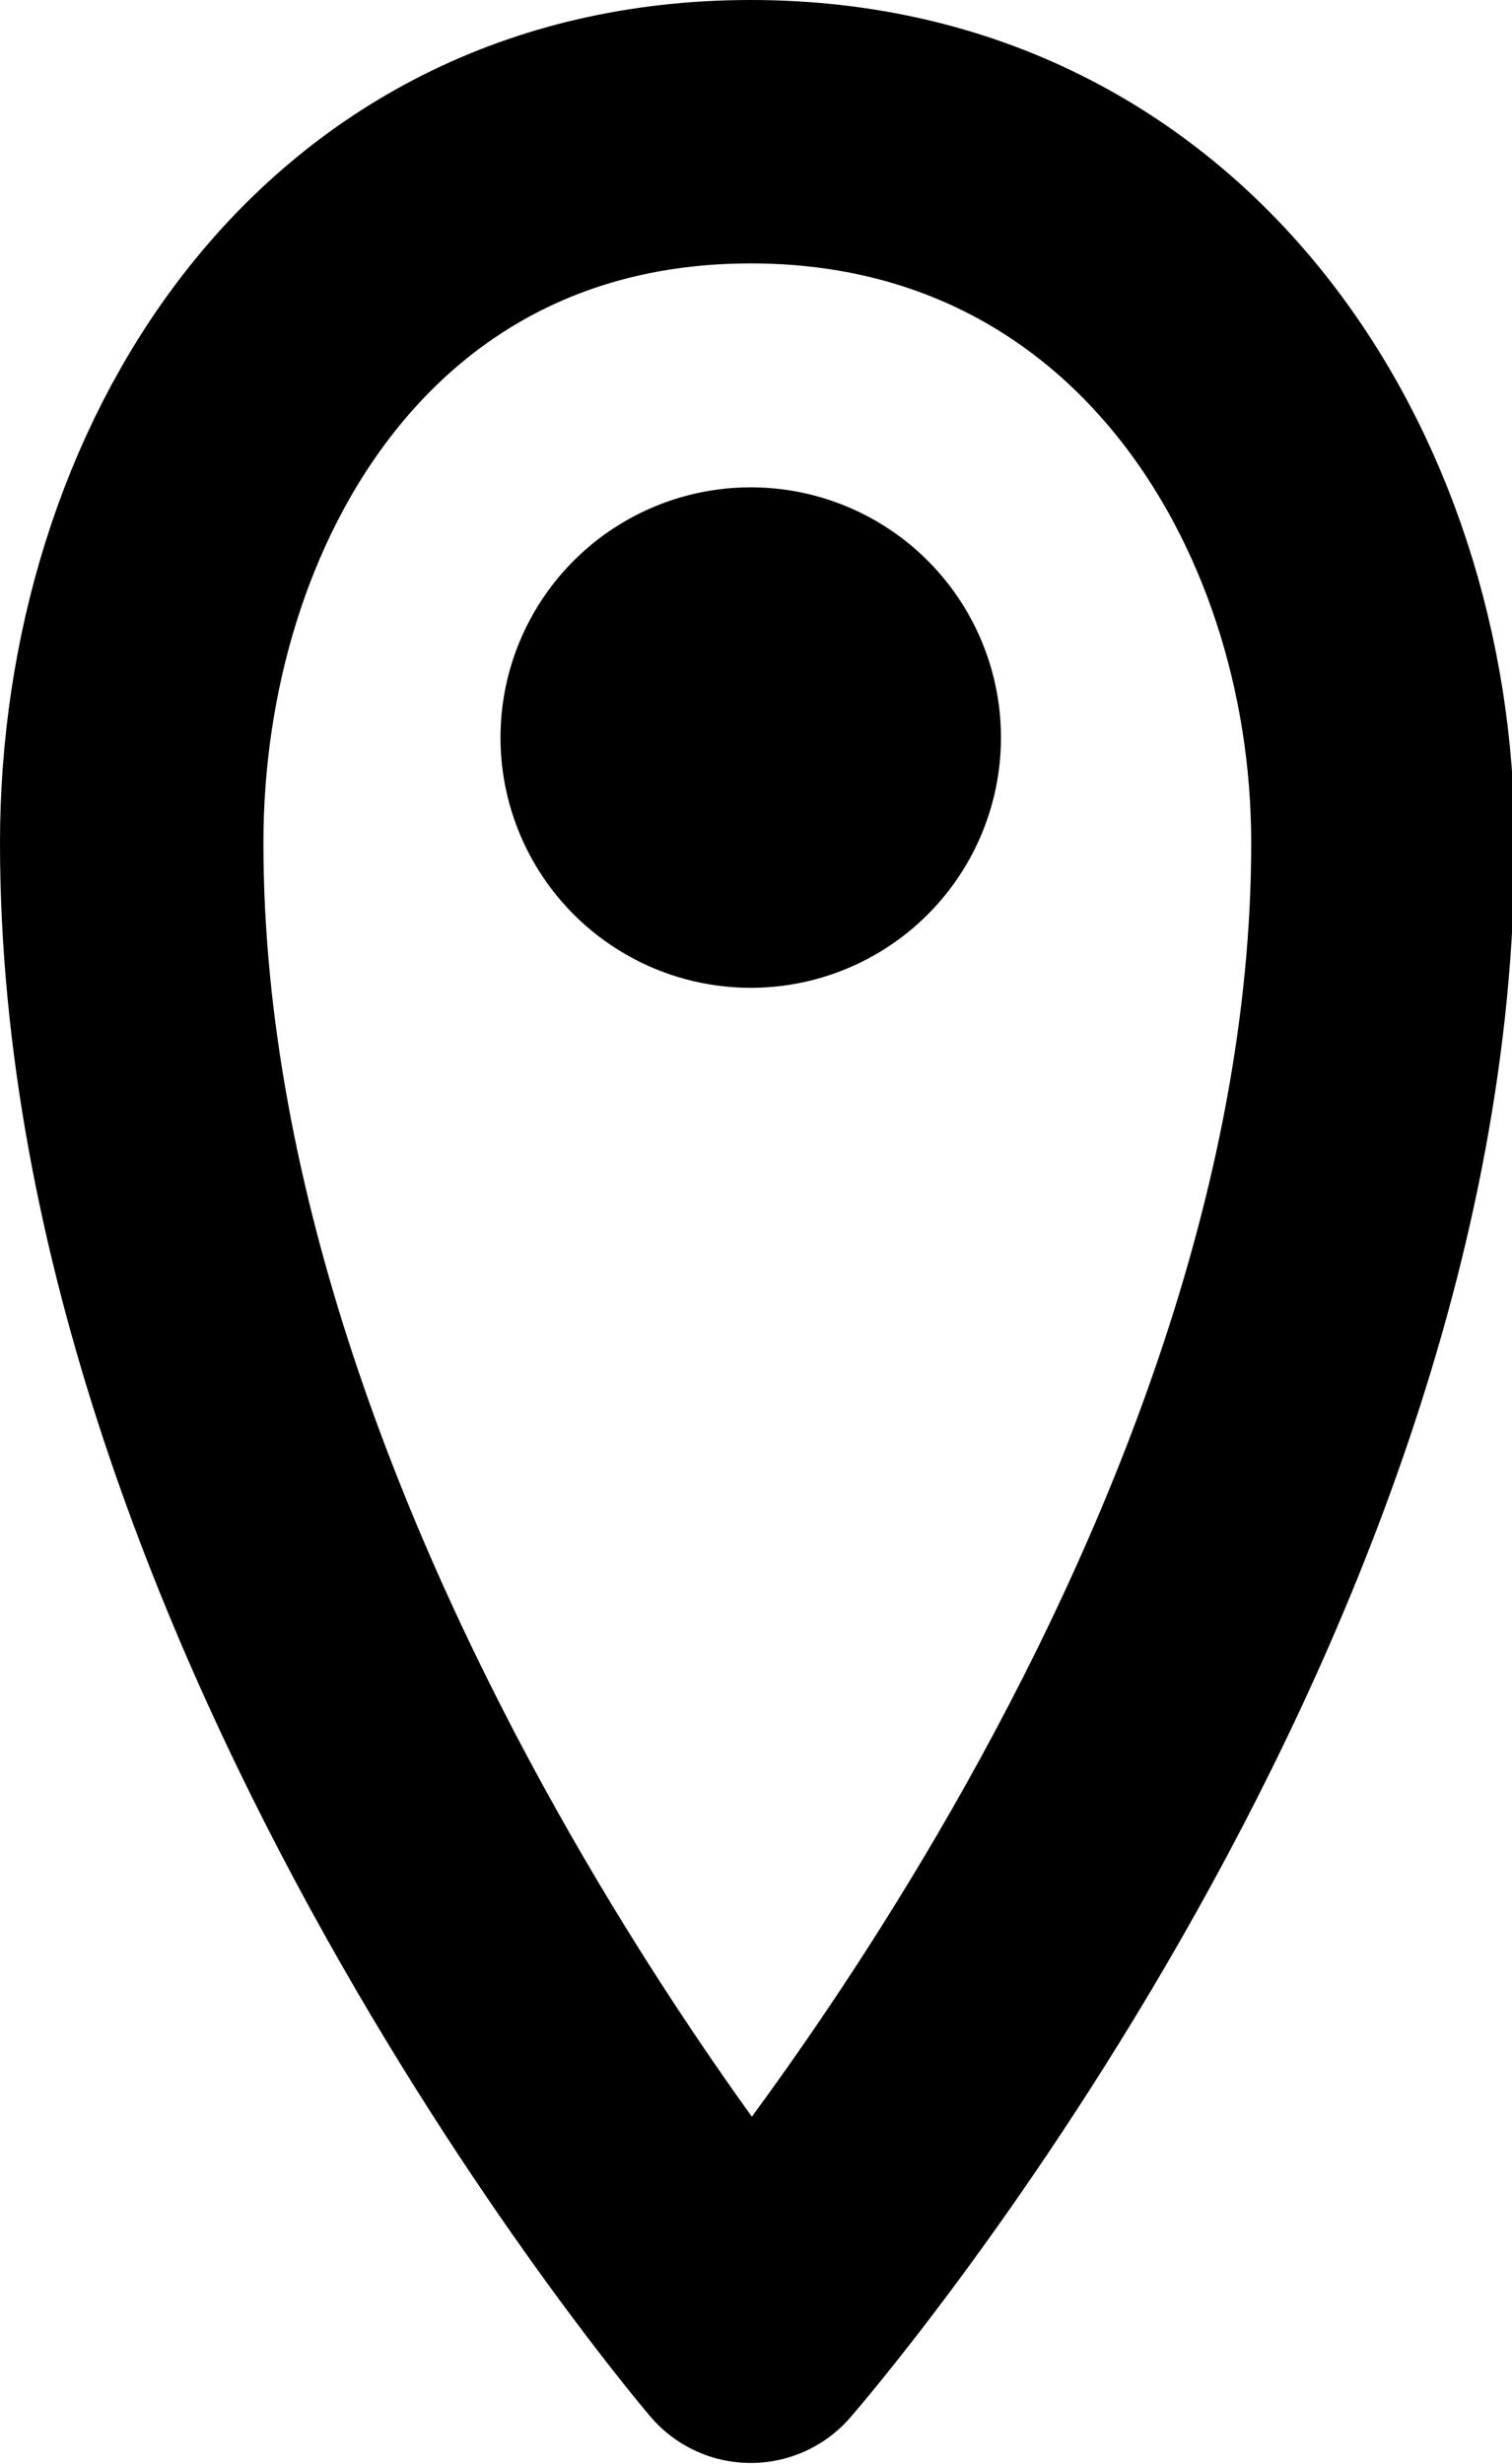 <svg xmlns="http://www.w3.org/2000/svg" viewBox="0 0 11.48 18.71"><path d="M1 6.4c0 5.8 4.7 11.3 4.7 11.3s4.8-5.5 4.8-11.3C10.5 3.7 8.8 1 5.7 1S1 3.7 1 6.4z" fill="none" stroke="currentColor" stroke-linecap="round" stroke-linejoin="round" stroke-width="2"/><circle cx="5.7" cy="5.6" r="1.9" fill="currentColor"/></svg>
